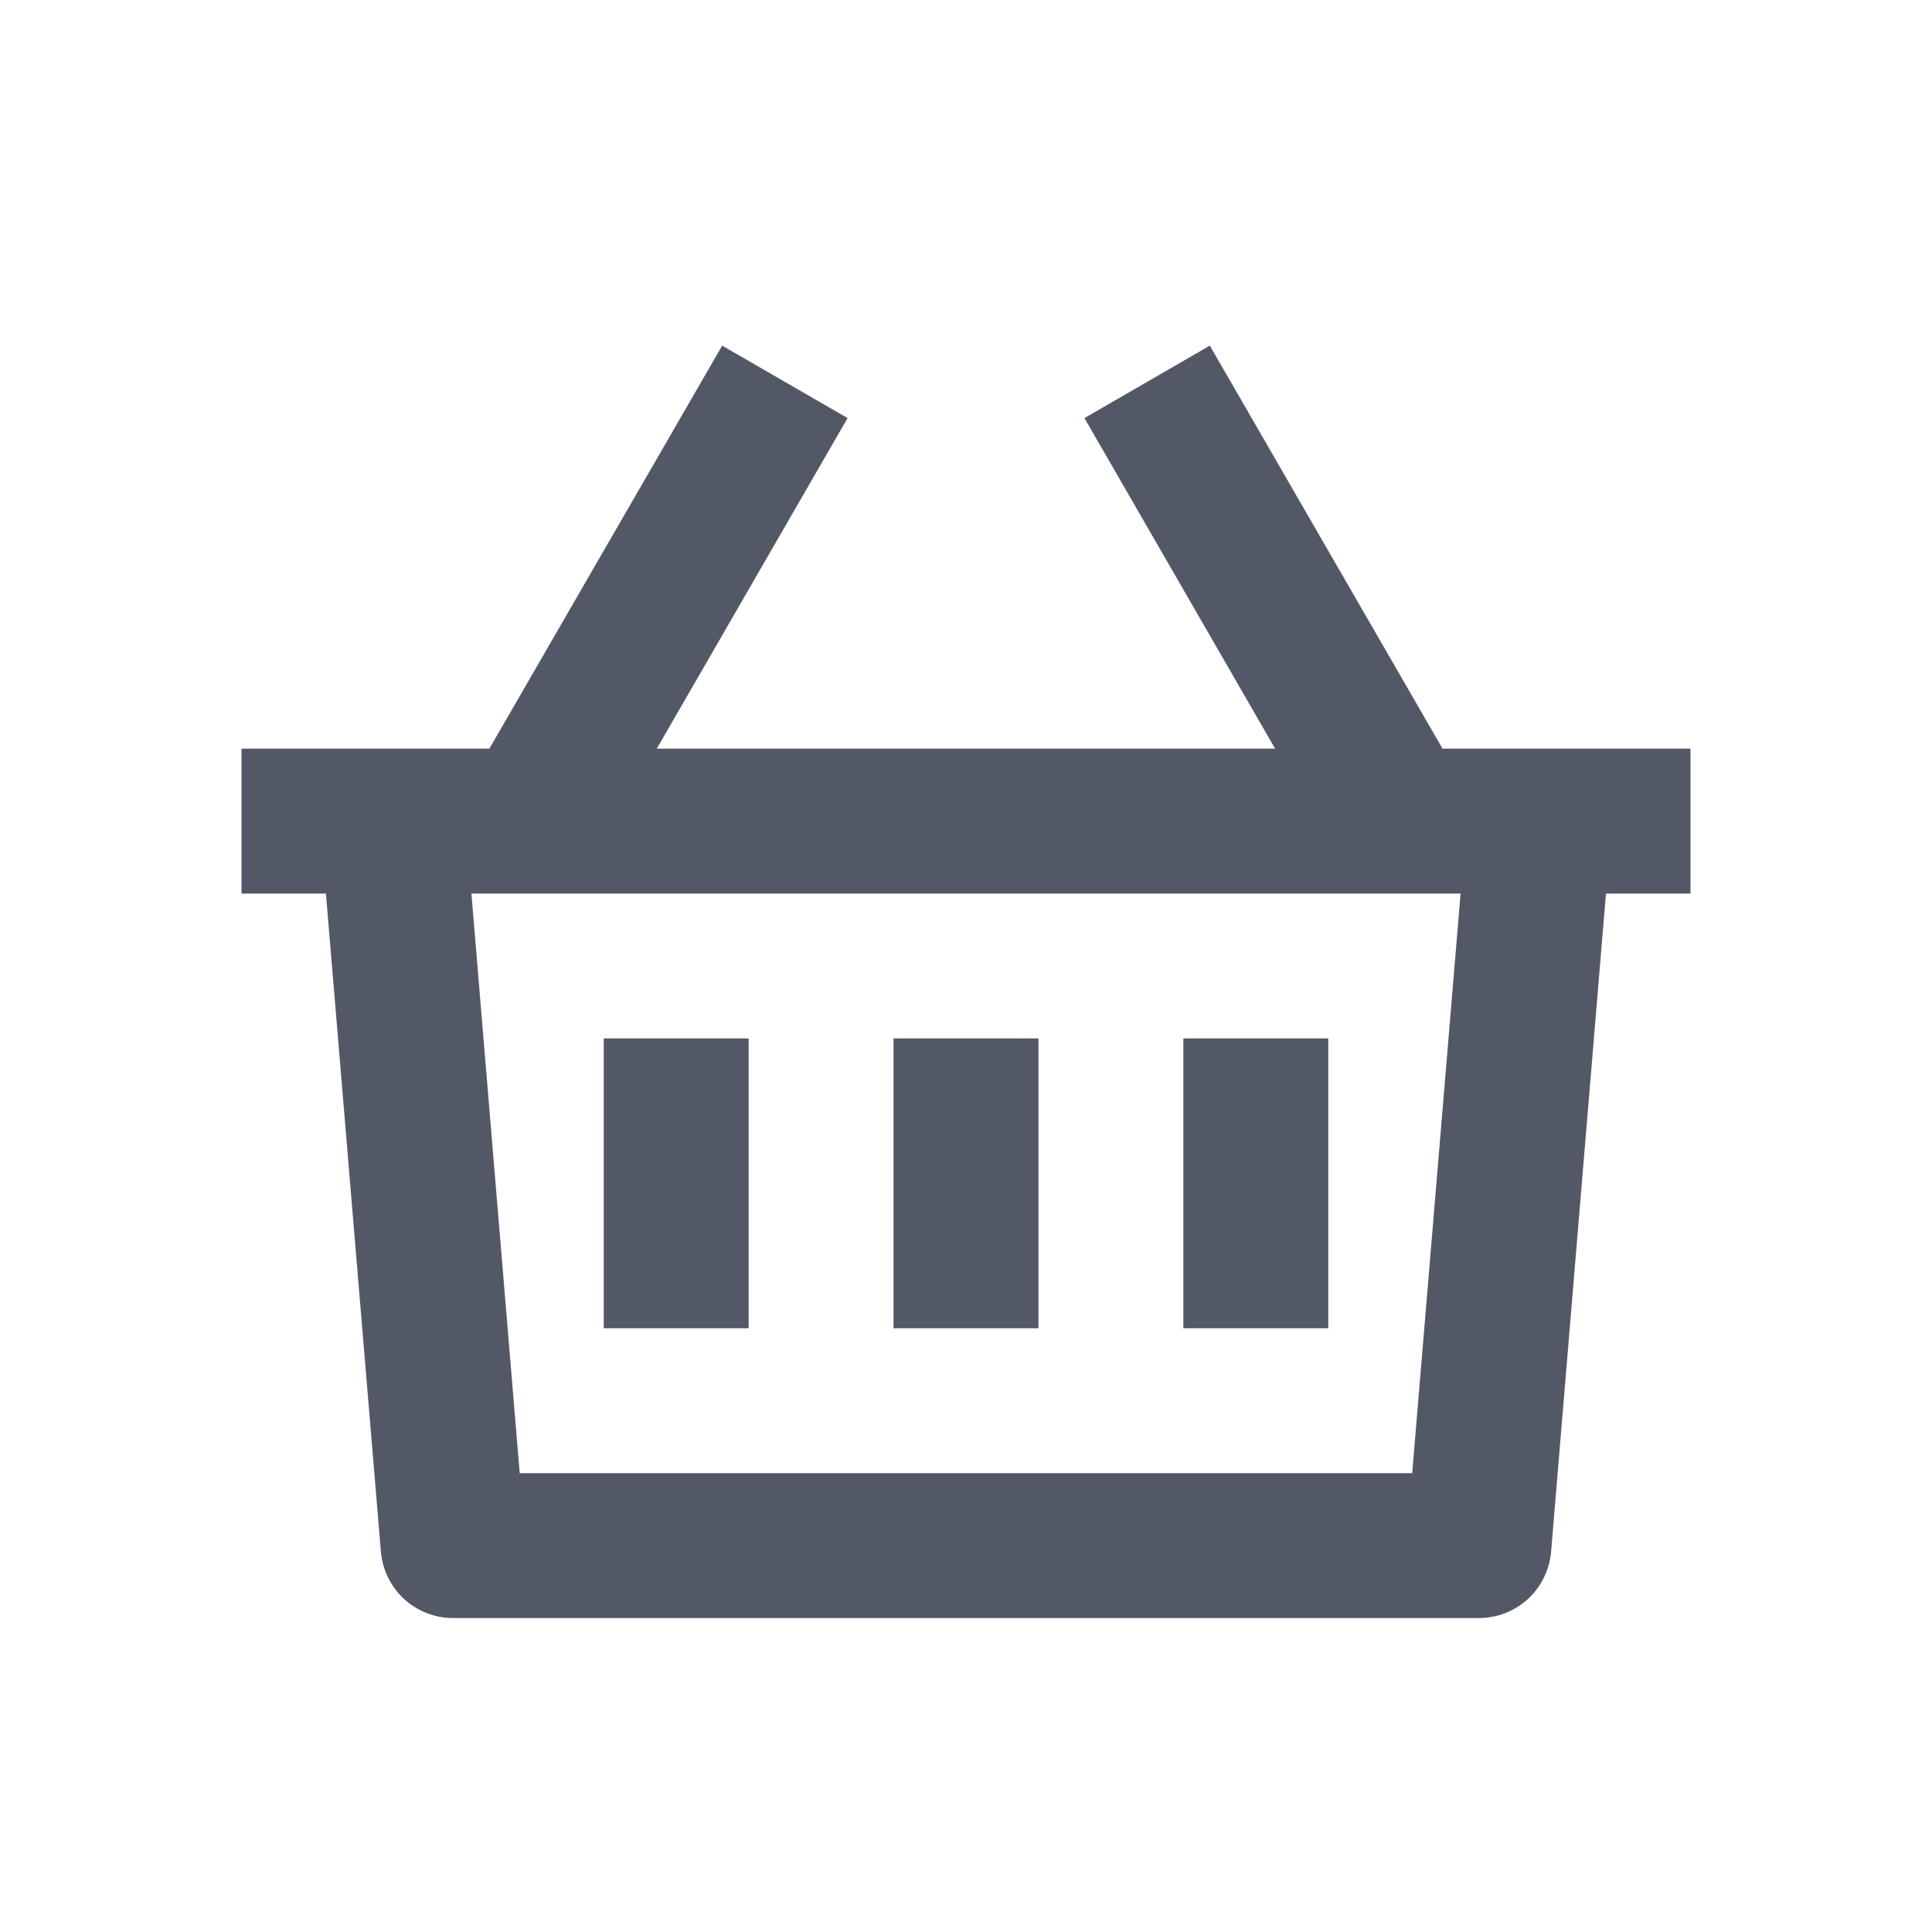 <svg width="20" height="20" viewBox="0 0 20 20" fill="none" xmlns="http://www.w3.org/2000/svg">
<path d="M12.524 3.578L14.933 7.75H17.5V9.25H16.625L16.057 16.062C16.041 16.25 15.956 16.424 15.818 16.552C15.679 16.679 15.498 16.75 15.31 16.75H4.69C4.502 16.75 4.321 16.679 4.182 16.552C4.044 16.424 3.959 16.25 3.943 16.062L3.374 9.25H2.5V7.75H5.066L7.476 3.578L8.774 4.328L6.799 7.75H13.2L11.226 4.328L12.524 3.578ZM15.12 9.25H4.88L5.38 15.25H14.619L15.12 9.25ZM10.75 10.75V13.75H9.25V10.75H10.75ZM7.75 10.75V13.75H6.25V10.75H7.75ZM13.75 10.75V13.75H12.25V10.75H13.75Z" fill="#525866"/>
</svg>

